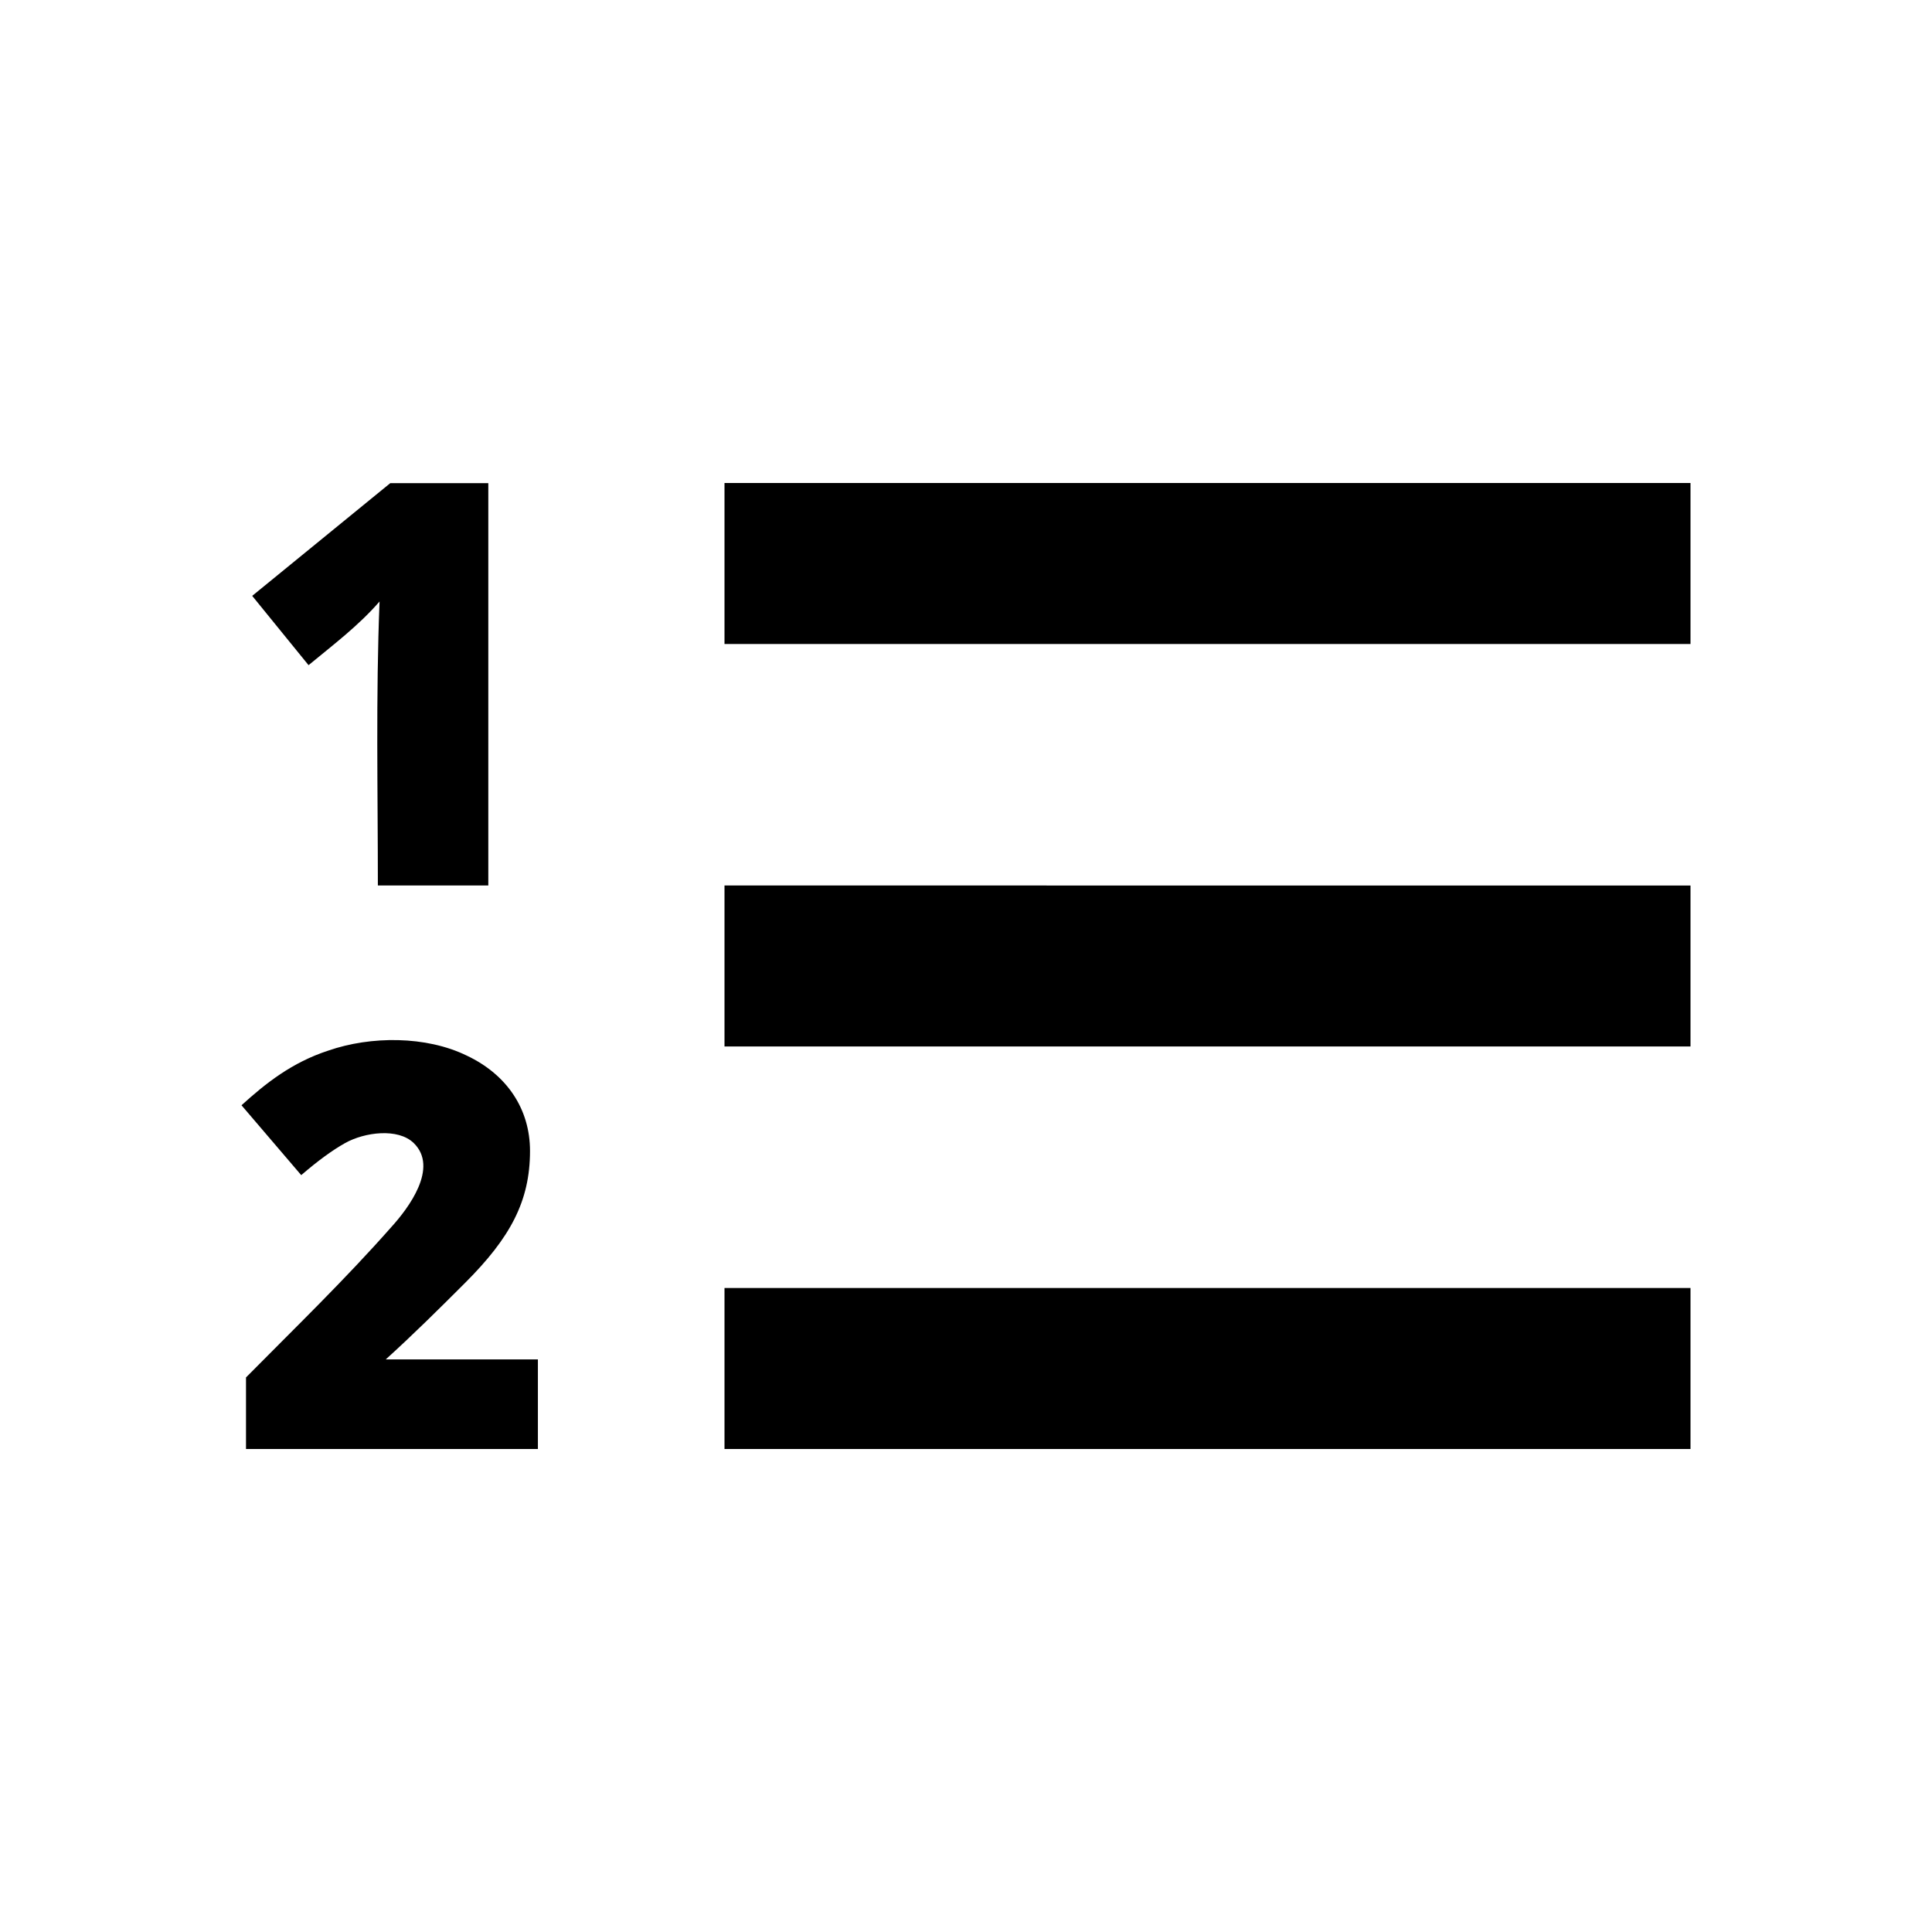 <svg viewBox="0 0 24 24" focusable="false" width="24" height="24" aria-hidden="true" class="svg-icon" xmlns="http://www.w3.org/2000/svg"><path d="M9 6h12v2H9V6zm0 10h12v2H9v-2zm12-5H9v2h12v-2zM6.066 11h-1.372c0-1.175-.026-2.353.021-3.528-.261.301-.576.538-.882.791l-.7-.861 1.715-1.4h1.218V11zM3.056 18h3.626v-1.113h-1.89c.333-.301.669-.634.987-.952.557-.557.805-1.01.805-1.638 0-.52-.287-.948-.784-1.183-.506-.248-1.194-.246-1.722-.063-.453.148-.777.406-1.078.679l.742.868c.205-.177.387-.31.546-.399.24-.134.655-.19.851 0 .315.306-.066.811-.277 1.043-.573.65-1.197 1.253-1.806 1.869V18z"></path></svg>